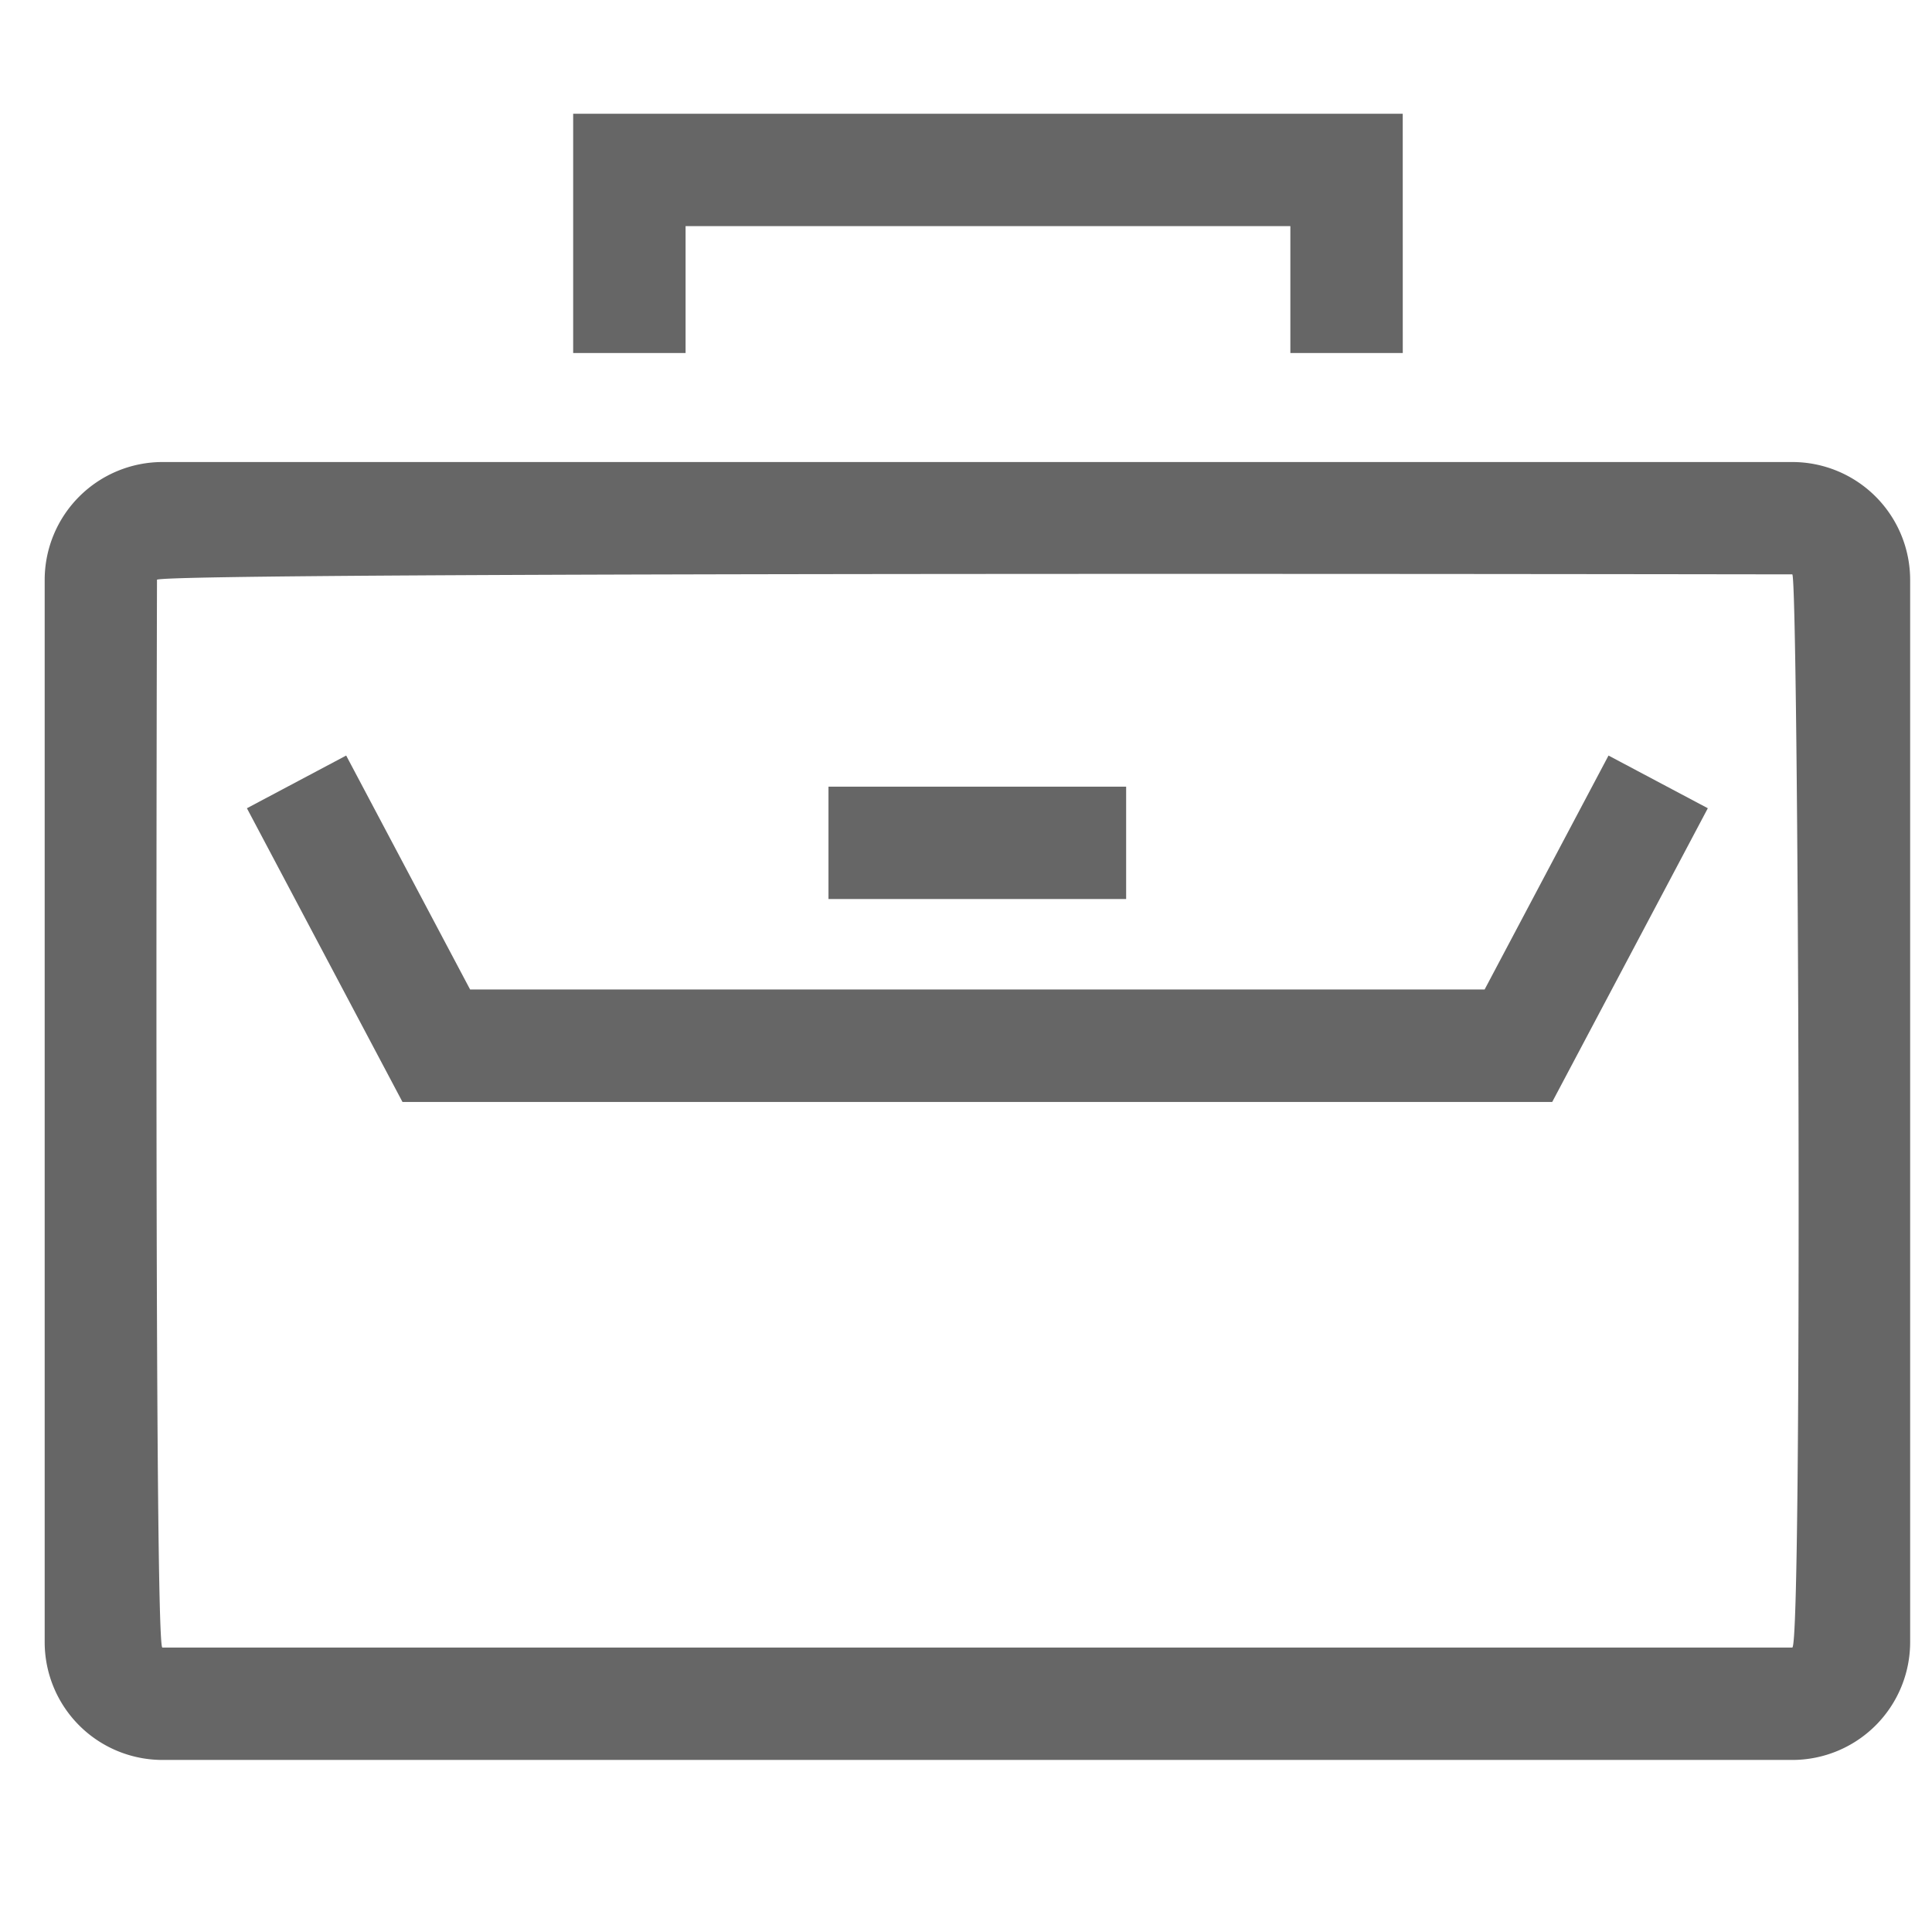 <svg id="ic-service-default" xmlns="http://www.w3.org/2000/svg" width="55" height="55" viewBox="0 0 55 55">
  <rect id="Rectangle_372" data-name="Rectangle 372" width="55" height="55" fill="none"/>
  <path id="Path_343" data-name="Path 343" d="M-3253.5,1580.449h-46.4a3.355,3.355,0,0,1-3.352-3.352v-30.243a3.357,3.357,0,0,1,3.352-3.354h46.4a3.357,3.357,0,0,1,3.354,3.354V1577.1A3.356,3.356,0,0,1-3253.5,1580.449Zm-46.555-33.6c0,.239-.087,30.4.153,30.4h46.4c.3,0,.176-30.551,0-30.551C-3253.744,1546.7-3300.06,1546.614-3300.06,1546.854Zm35.464-13.264h-23.616v6.812h3.2v-3.612h17.217v3.612h3.2Zm8.685,19.771-2.827-1.5-3.527,6.66h-28.881l-3.528-6.66-2.826,1.5,4.429,8.362h32.73Zm-16.559-.615h-8.474v3.2h8.474Z" transform="translate(3304.524 -1530.347)" fill="#666"/>
</svg>
